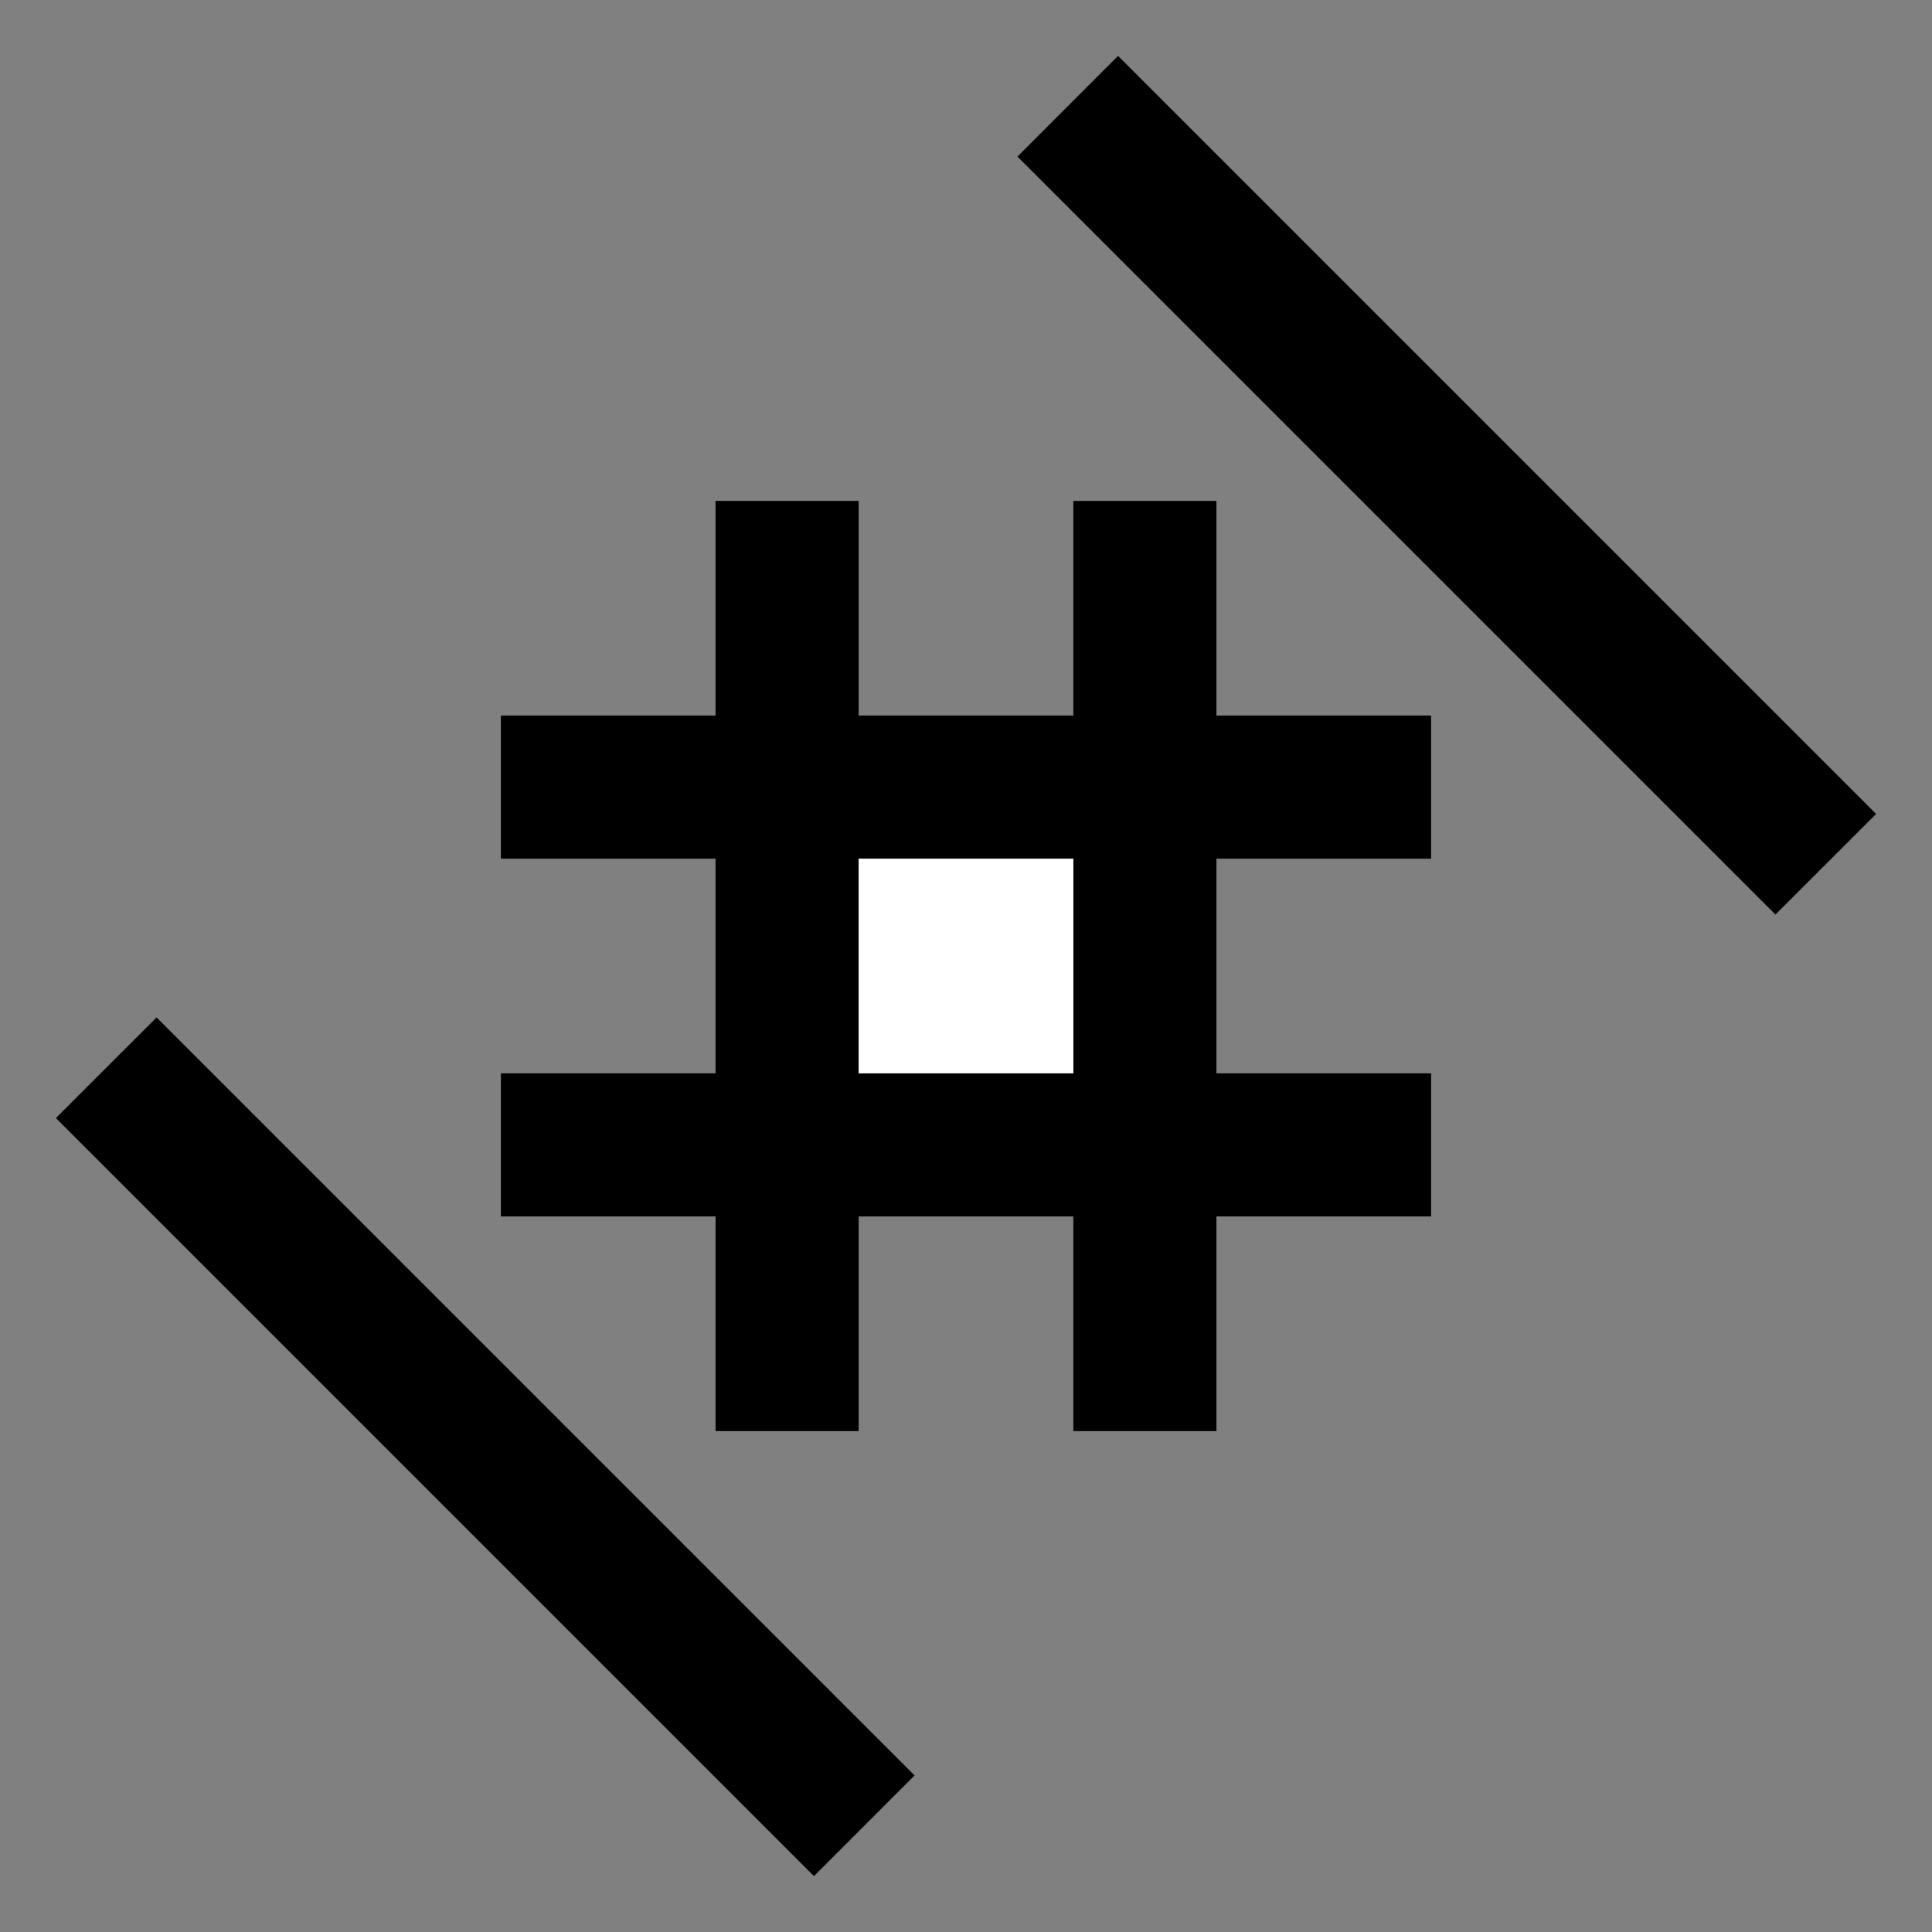 <?xml version="1.0" encoding="UTF-8" standalone="no"?>
<svg
   xmlns:dc="http://purl.org/dc/elements/1.1/"
   xmlns:cc="http://creativecommons.org/ns#"
   xmlns:rdf="http://www.w3.org/1999/02/22-rdf-syntax-ns#"
   xmlns:svg="http://www.w3.org/2000/svg"
   xmlns="http://www.w3.org/2000/svg"
   xmlns:sodipodi="http://sodipodi.sourceforge.net/DTD/sodipodi-0.dtd"
   xmlns:inkscape="http://www.inkscape.org/namespaces/inkscape"
   version="1.0"
   width="27"
   height="27"
   id="svg2"
   inkscape:version="0.47 r22583"
   sodipodi:docname="02-01-009-01-01-02.svg">
  <rect width="100%" height="100%" fill="#808080" stroke="none"/>
  <defs
     id="defs14">
    <inkscape:perspective
       sodipodi:type="inkscape:persp3d"
       inkscape:vp_x="0 : 5.5 : 1"
       inkscape:vp_y="0 : 1000 : 0"
       inkscape:vp_z="10 : 5.5 : 1"
       inkscape:persp3d-origin="5 : 3.6666667 : 1"
       id="perspective16" />
  </defs>
  <sodipodi:namedview
     pagecolor="#ffffff"
     bordercolor="#666666"
     borderopacity="1"
     objecttolerance="10"
     gridtolerance="10"
     guidetolerance="10"
     inkscape:pageopacity="0"
     inkscape:pageshadow="2"
     inkscape:window-width="917"
     inkscape:window-height="792"
     id="namedview12"
     showgrid="true"
     inkscape:zoom="11.494966"
     inkscape:cx="12.886874"
     inkscape:cy="11.163866"
     inkscape:window-x="313"
     inkscape:window-y="0"
     inkscape:window-maximized="0"
     inkscape:current-layer="svg2">
    <inkscape:grid
       type="xygrid"
       id="grid2822" />
  </sodipodi:namedview>
  <path
     style="fill:#000000;fill-opacity:1;stroke:none"
     d="m 10,7 0,3 -3,0 0,2 3,0 0,3 -3,0 0,2 3,0 0,3 2,0 0,-3 3,0 0,3 2,0 0,-3 3,0 0,-2 -3,0 0,-3 3,0 0,-2 -3,0 0,-3 -2,0 0,3 -3,0 0,-3 -2,0 z m 2,5 3,0 0,3 -3,0 0,-3 z"
     id="rect2814" />
  <rect
     style="fill:#ffffff;fill-opacity:1;stroke:none"
     id="rect2822"
     width="3"
     height="3"
     x="12"
     y="12" />
  <path
     style="fill:#000000;fill-opacity:1;stroke:none"
     d="M 2.188 14.219 L 0.781 15.625 L 11.375 26.219 L 12.781 24.812 L 2.188 14.219 z "
     id="rect3148" />
  <path
     style="fill:#000000;fill-opacity:1;stroke:none"
     d="M 15.625 0.781 L 14.219 2.188 L 24.812 12.781 L 26.219 11.375 L 15.625 0.781 z "
     id="rect3150" />
</svg>
